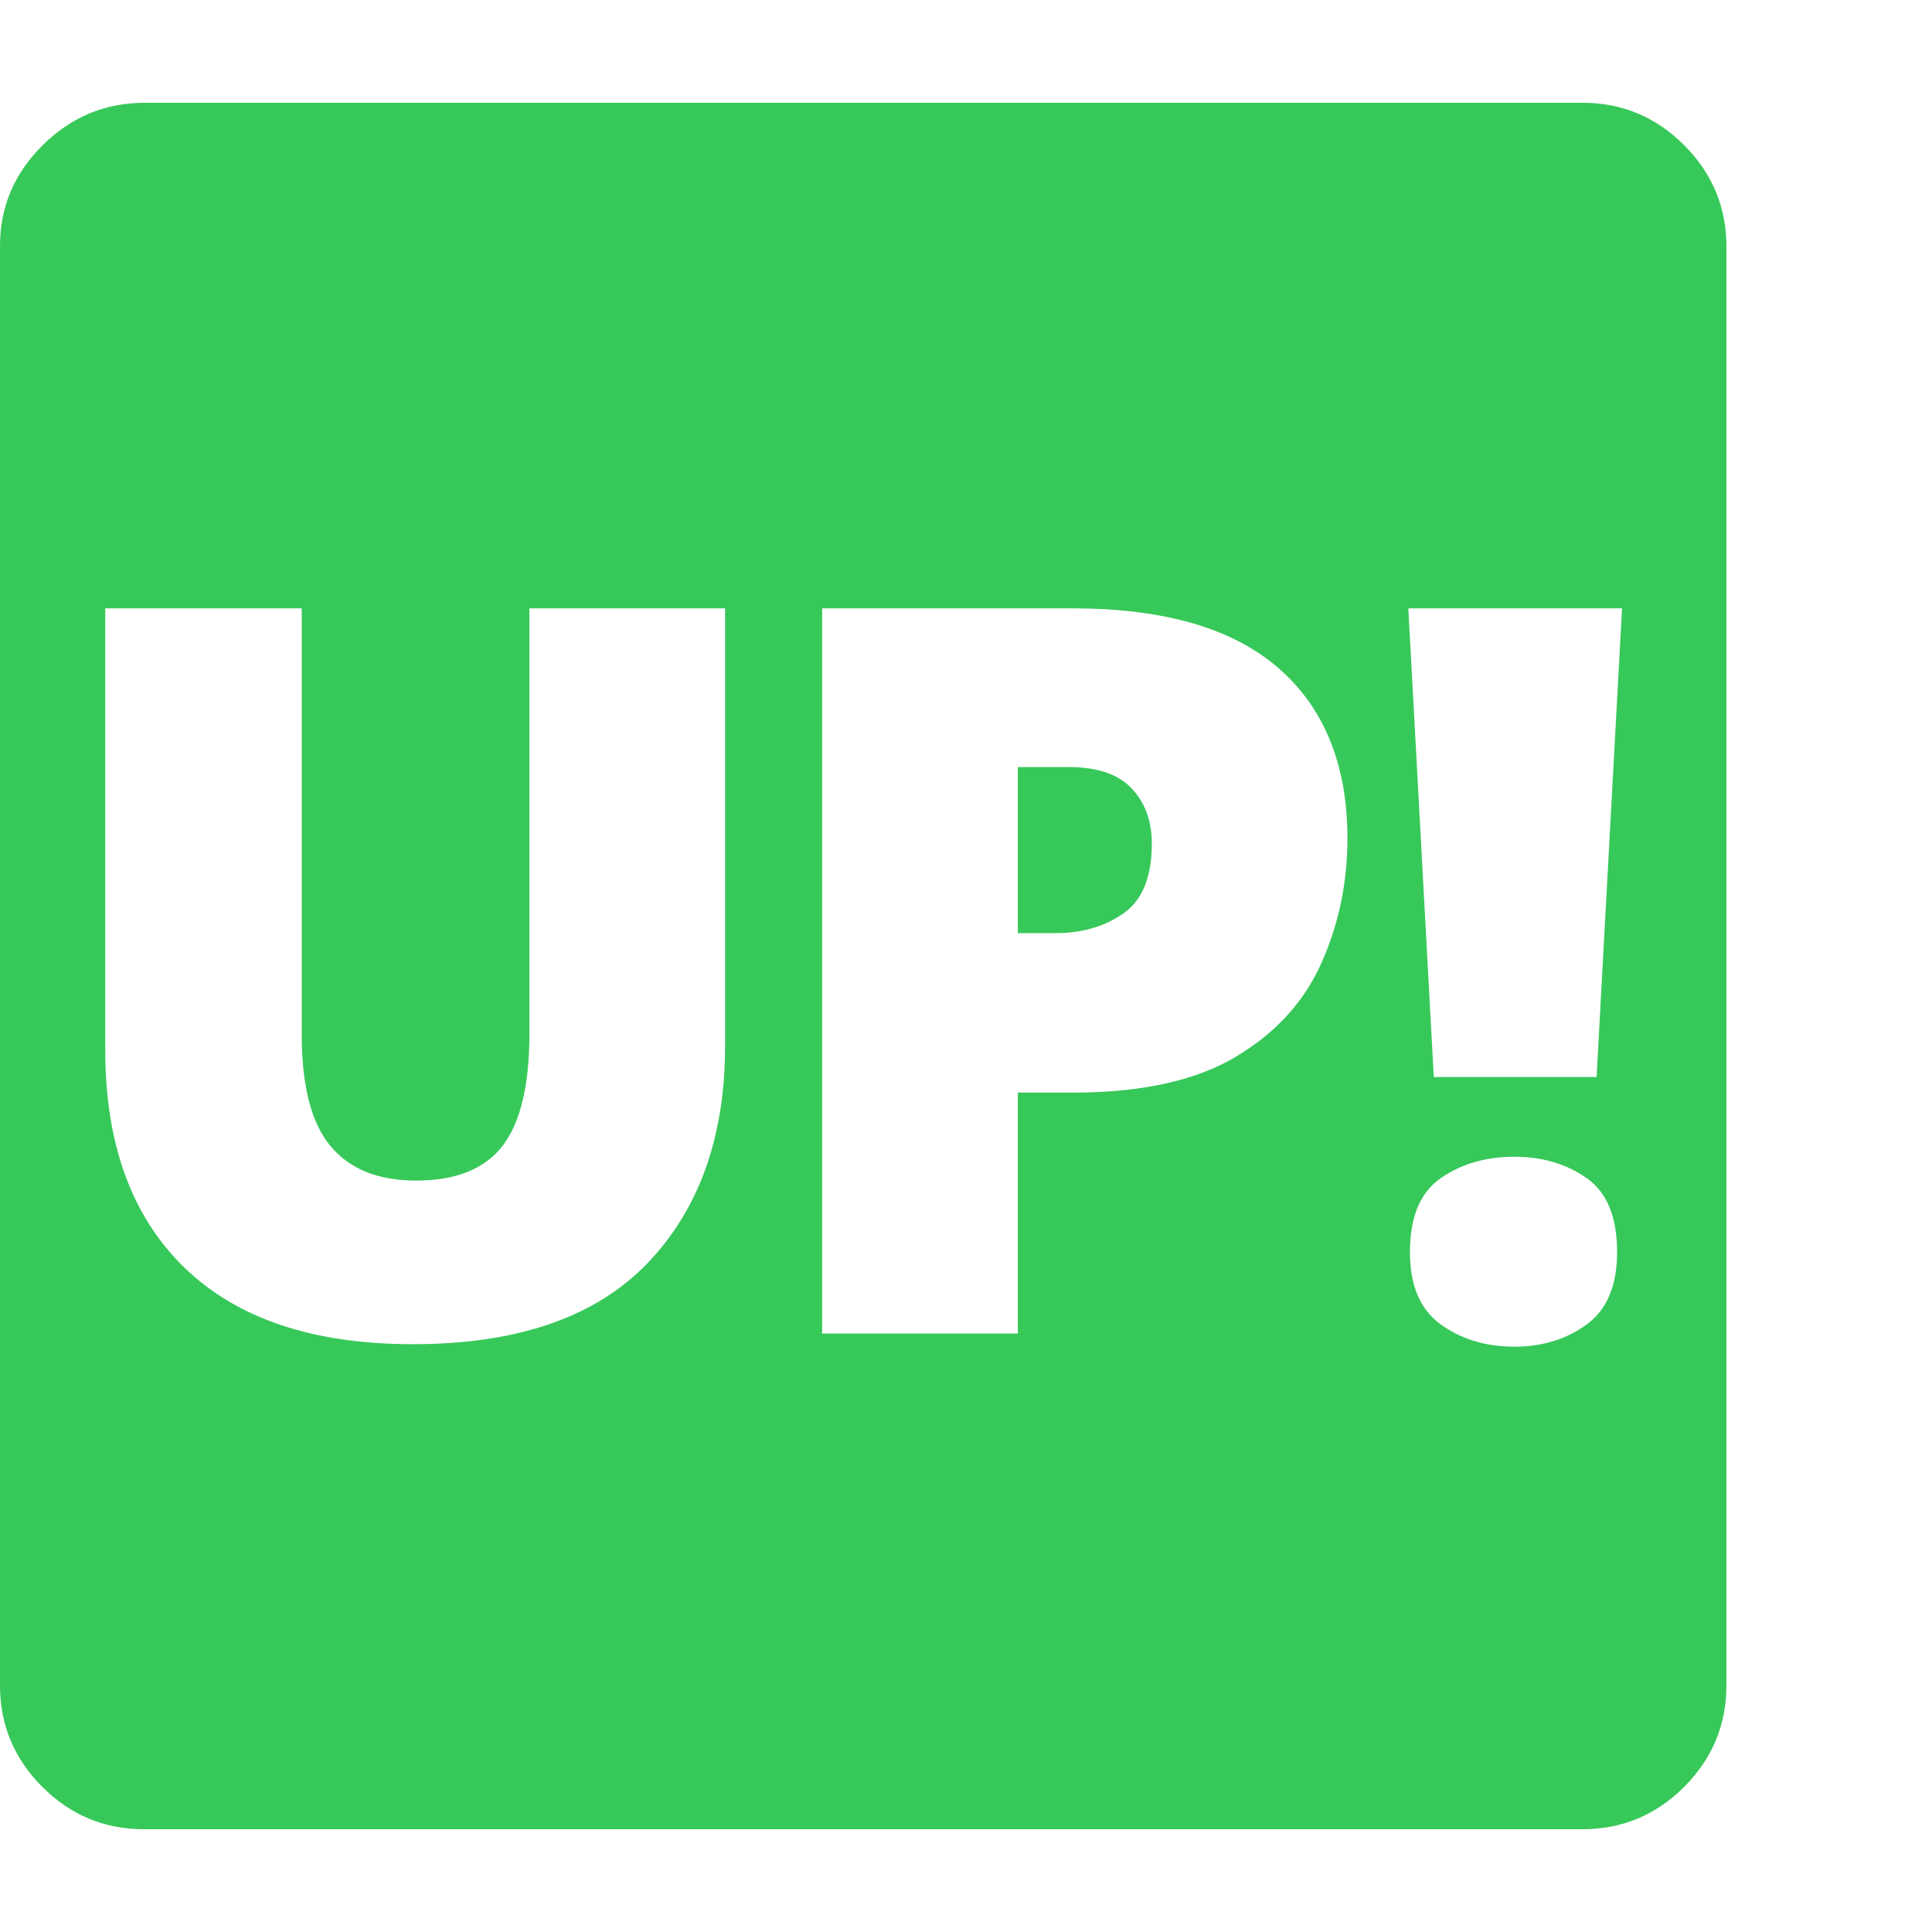 <svg version="1.1" xmlns="http://www.w3.org/2000/svg" style="fill:rgba(0,0,0,1.0)" width="256" height="256" viewBox="0 0 36.719 32.812"><path fill="rgb(55, 200, 90)" d="M7.844 23.594 C9.833 23.594 11.32 23.081 12.305 22.055 C13.289 21.029 13.781 19.651 13.781 17.922 L13.781 9.609 L10.062 9.609 L10.062 17.688 C10.062 18.667 9.893 19.378 9.555 19.82 C9.216 20.263 8.667 20.484 7.906 20.484 C7.187 20.484 6.646 20.266 6.281 19.828 C5.917 19.391 5.734 18.682 5.734 17.703 L5.734 9.609 L2 9.609 L2 18 C2 19.781 2.5 21.159 3.5 22.133 C4.5 23.107 5.948 23.594 7.844 23.594 Z M15.625 23.391 L19.344 23.391 L19.344 18.812 L20.391 18.812 C21.693 18.812 22.724 18.586 23.484 18.133 C24.245 17.68 24.789 17.083 25.117 16.344 C25.445 15.604 25.609 14.818 25.609 13.984 C25.609 12.589 25.174 11.51 24.305 10.75 C23.435 9.99 22.13 9.609 20.391 9.609 L15.625 9.609 Z M19.344 15.781 L19.344 12.625 L20.312 12.625 C20.854 12.625 21.253 12.76 21.508 13.031 C21.763 13.302 21.891 13.651 21.891 14.078 C21.891 14.714 21.711 15.156 21.352 15.406 C20.992 15.656 20.568 15.781 20.078 15.781 Z M28.781 23.641 C29.313 23.641 29.771 23.5 30.156 23.219 C30.542 22.937 30.734 22.479 30.734 21.844 C30.734 21.177 30.542 20.708 30.156 20.438 C29.771 20.167 29.313 20.031 28.781 20.031 C28.24 20.031 27.773 20.167 27.383 20.438 C26.992 20.708 26.797 21.177 26.797 21.844 C26.797 22.479 26.992 22.937 27.383 23.219 C27.773 23.5 28.24 23.641 28.781 23.641 Z M27.25 18.516 L30.344 18.516 L30.828 9.609 L26.766 9.609 Z M2.734 32.812 C1.984 32.812 1.341 32.544 0.805 32.008 C0.268 31.471 0 30.828 0 30.078 L0 2.719 C0 1.979 0.271 1.341 0.812 0.805 C1.354 0.268 2 -0 2.75 -0 L30.078 -0 C30.828 -0 31.471 0.268 32.008 0.805 C32.544 1.341 32.812 1.984 32.812 2.734 L32.812 30.078 C32.812 30.828 32.544 31.471 32.008 32.008 C31.471 32.544 30.828 32.812 30.078 32.812 Z M36.719 27.344" /></svg>